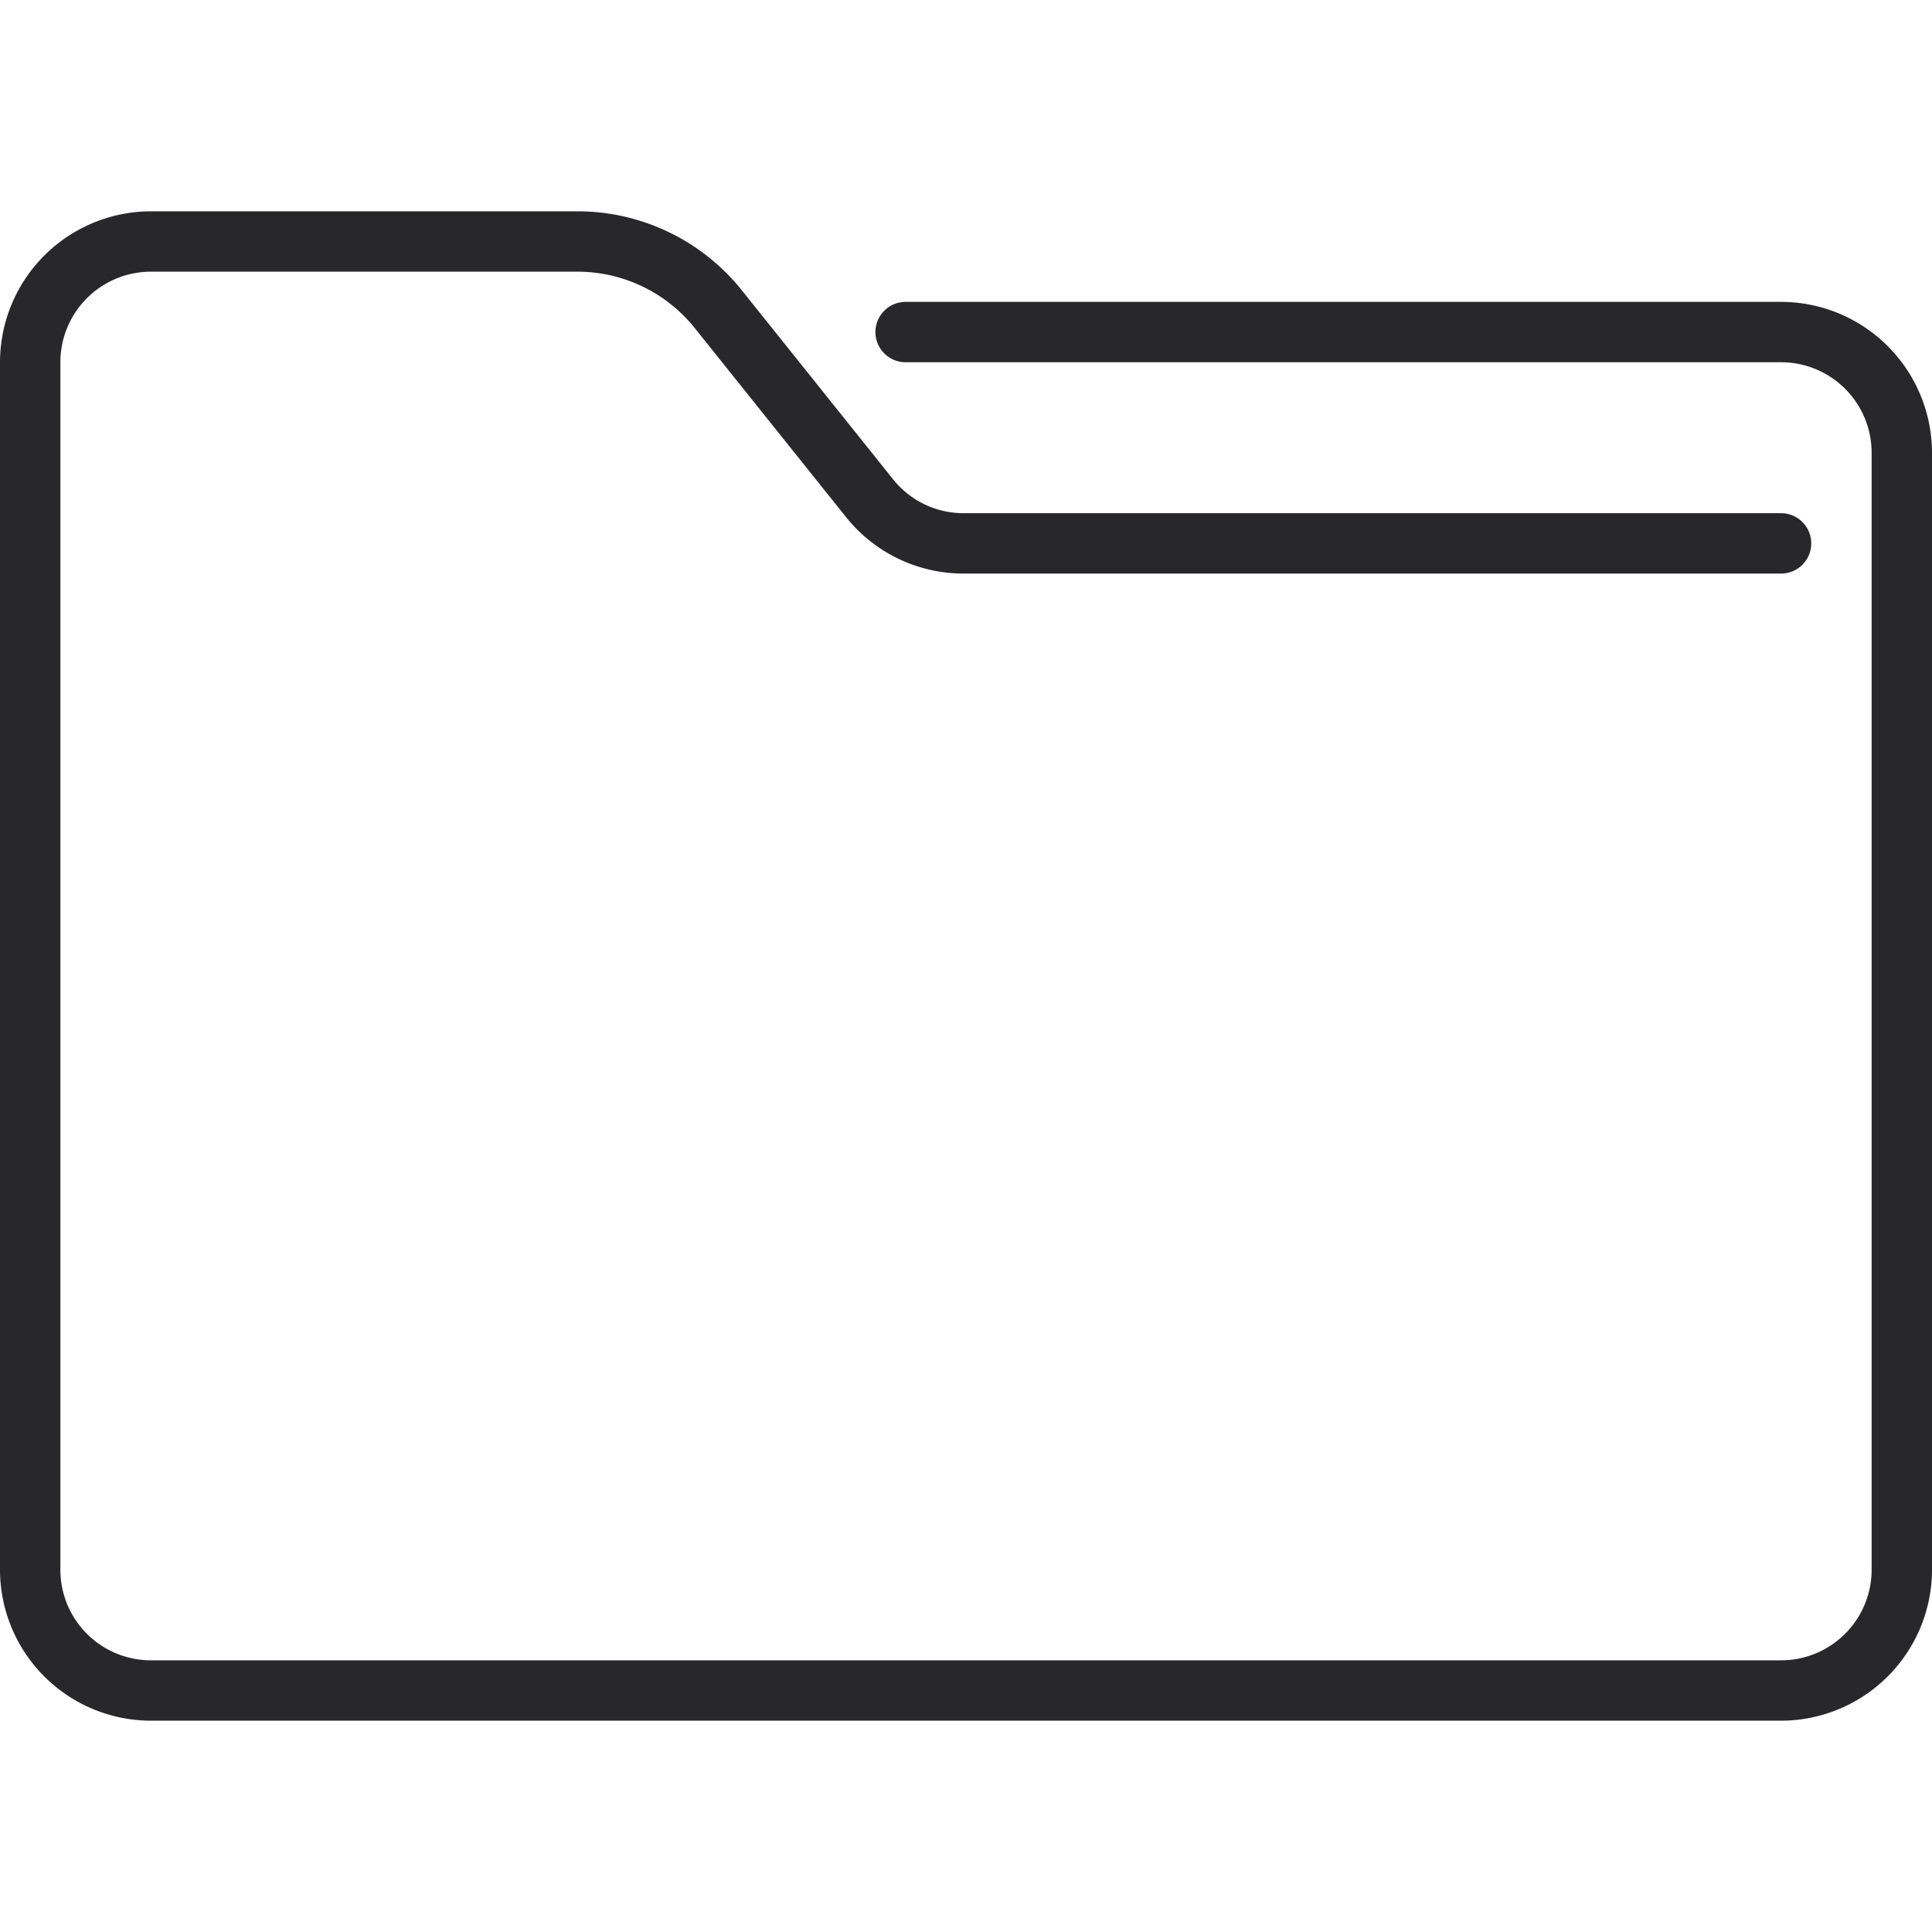 <svg xmlns="http://www.w3.org/2000/svg" viewBox="0 0 64 64"><path d="M64 15v37a5.006 5.006 0 0 1-5 5H5a5.006 5.006 0 0 1-5-5V12a5.006 5.006 0 0 1 5-5h14.116a6.966 6.966 0 0 1 5.466 2.627l5 6.247A2.983 2.983 0 0 0 31.922 17H59a1 1 0 0 1 0 2H31.922a4.979 4.979 0 0 1-3.9-1.876l-5-6.247A4.976 4.976 0 0 0 19.116 9H5a3 3 0 0 0-3 3v40a3 3 0 0 0 3 3h54a3 3 0 0 0 3-3V15a3 3 0 0 0-3-3H30a1 1 0 0 1 0-2h29a5.006 5.006 0 0 1 5 5z" style="fill:#28282b"/></svg>